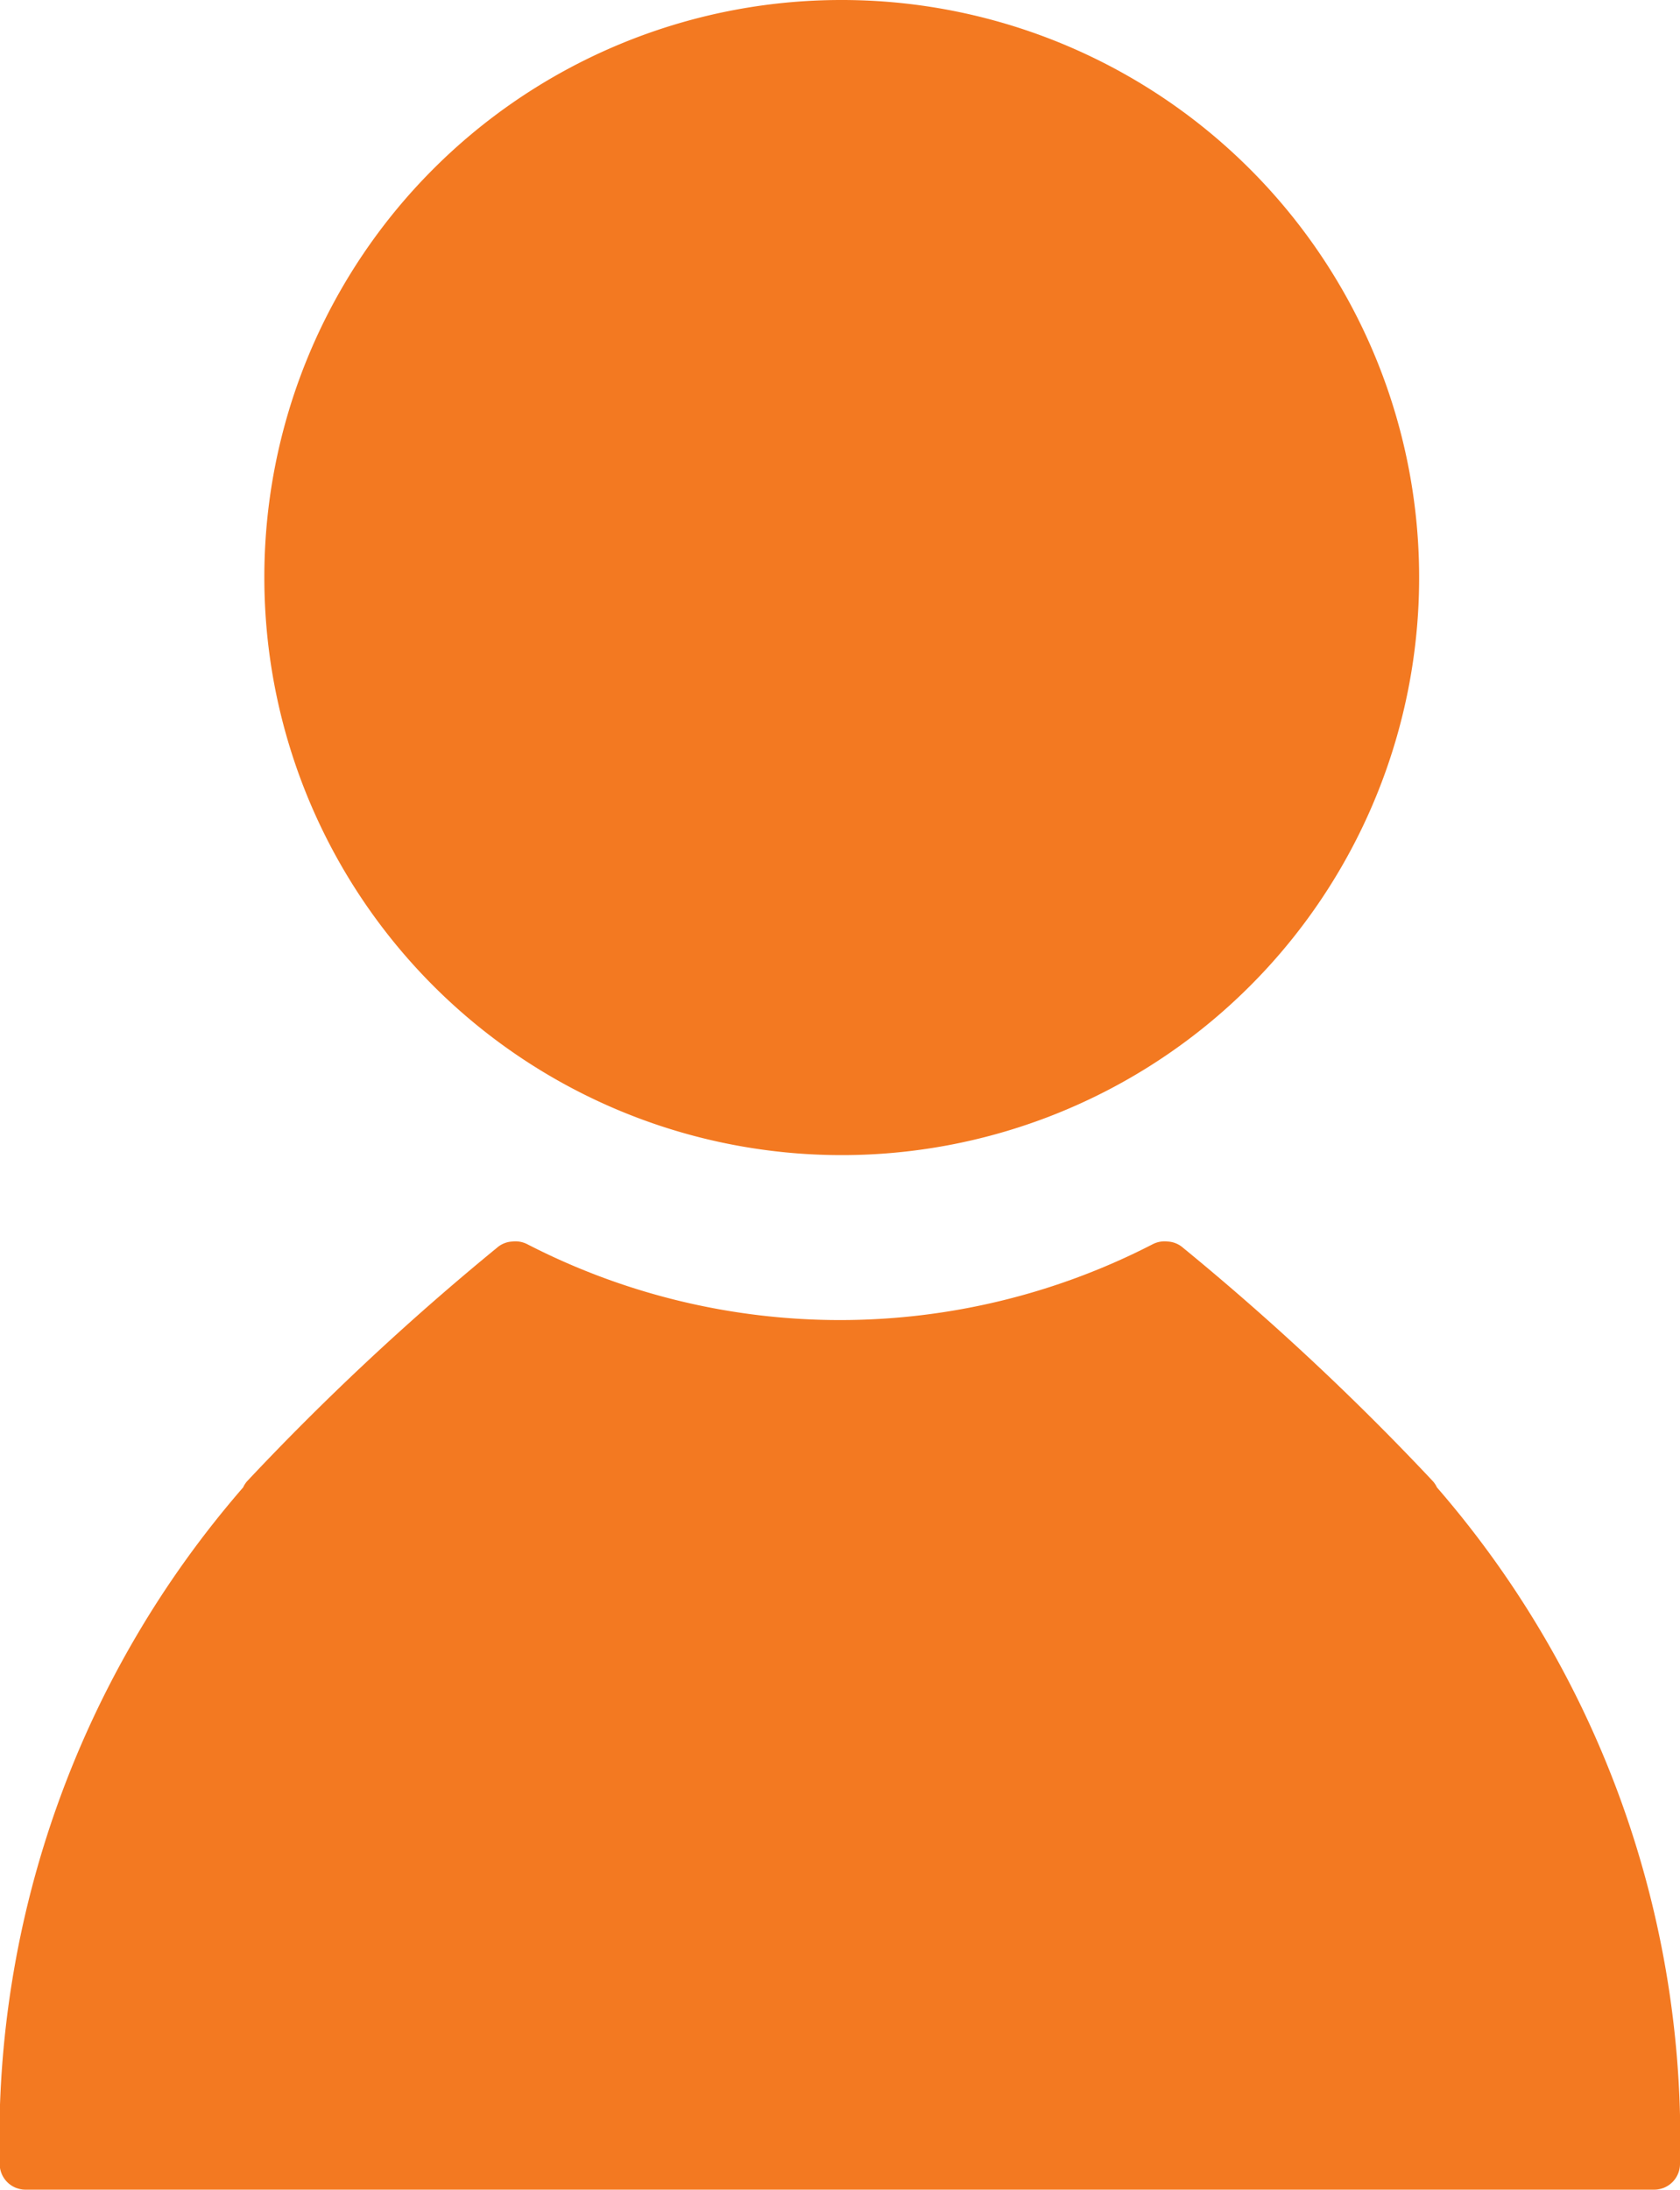 <svg xmlns="http://www.w3.org/2000/svg" width="21.214" height="27.642" viewBox="0 0 21.214 27.642"><defs><style>.a{fill:#f37921;}</style></defs><path class="a" d="M26.126,10.67a7.291,7.291,0,1,1-7.278,7.291A7.284,7.284,0,0,1,26.126,10.67Z" transform="translate(-15.51 -10.67)"/><path class="a" d="M33.249,31.35a.33.33,0,0,0-.05-.077,33.037,33.037,0,0,0-3.157-2.949.317.317,0,0,0-.191-.078.329.329,0,0,0-.19.033,8.621,8.621,0,0,1-7.9,0,.329.329,0,0,0-.19-.033.316.316,0,0,0-.191.078,33.039,33.039,0,0,0-3.157,2.949.329.329,0,0,0-.049.077A12.551,12.551,0,0,0,15.1,39.885a.326.326,0,0,0,.326.33H35.992a.326.326,0,0,0,.326-.33A12.55,12.55,0,0,0,33.249,31.35Z" transform="translate(-15.104 -12.573)"/></svg>